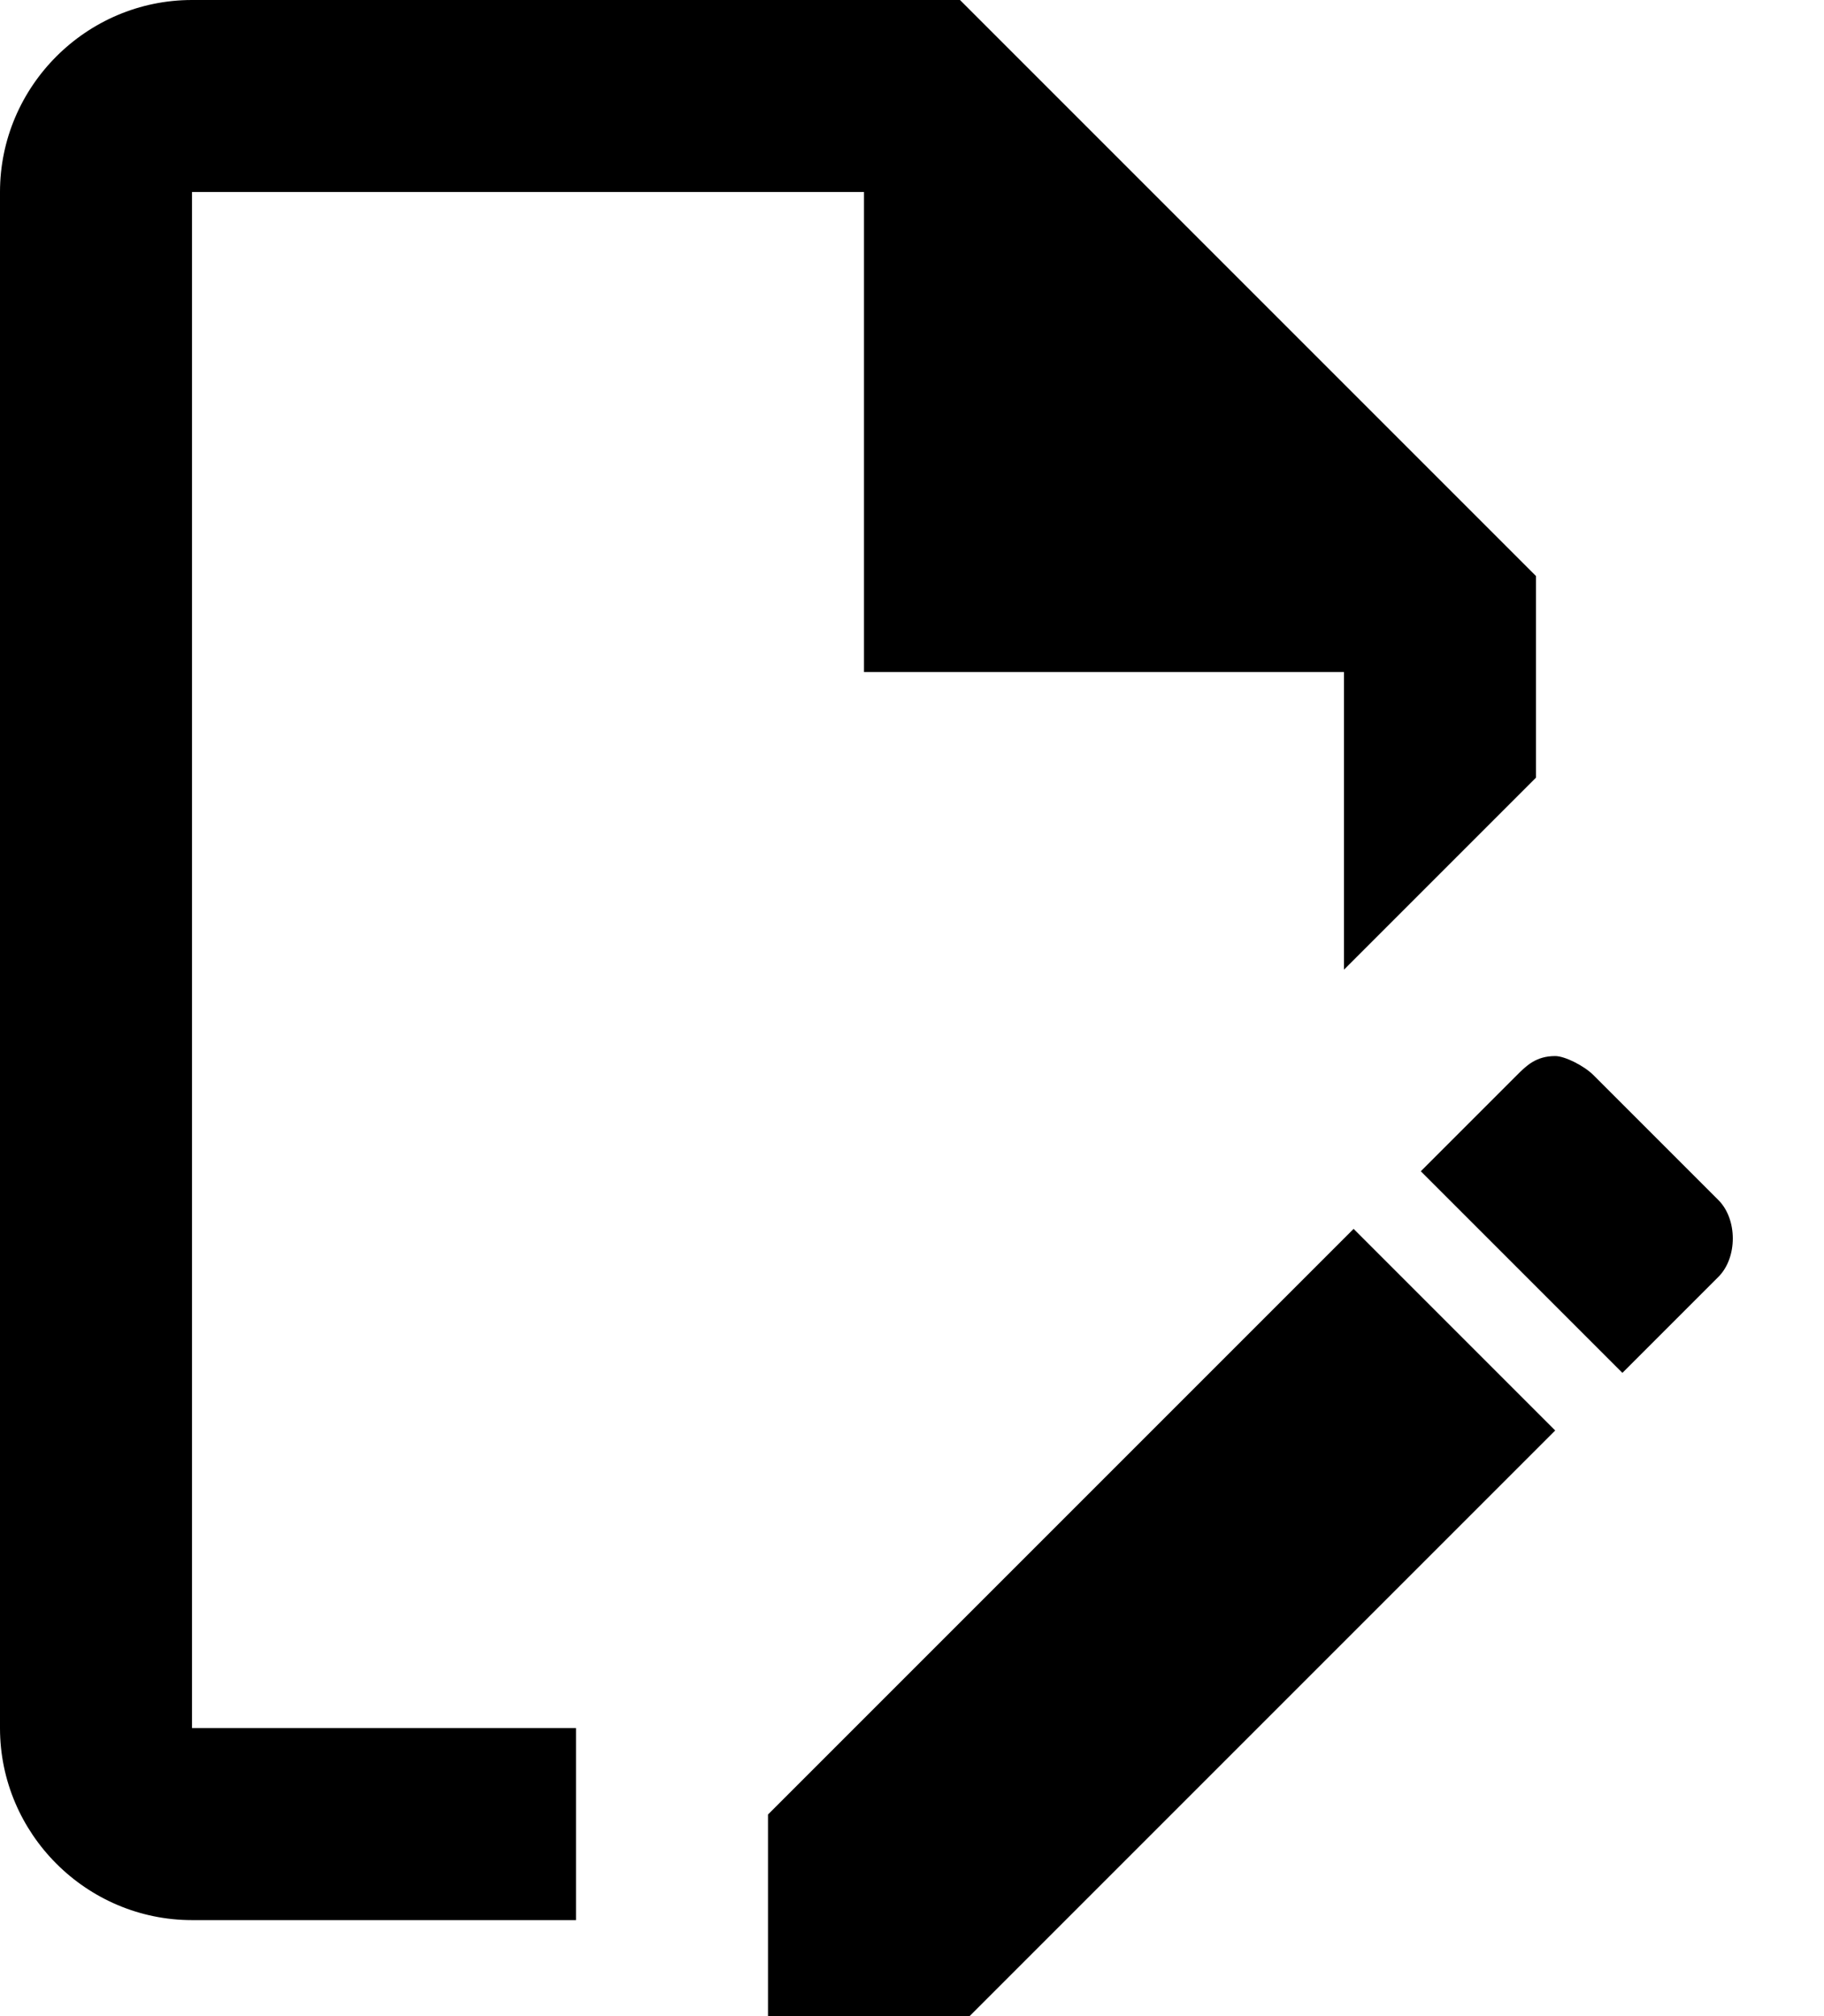 <svg width="19" height="21" viewBox="0 0 19 21" fill="none" xmlns="http://www.w3.org/2000/svg">
<path d="M6 18H2V2H9V7H14V10.1L16 8.1V6L10 0H2C0.9 0 0 0.9 0 2V18C0 19.1 0.9 20 2 20H6V18ZM16.2 11C16.3 11 16.5 11.1 16.6 11.2L17.9 12.5C18.1 12.7 18.1 13.1 17.9 13.3L16.9 14.3L14.8 12.2L15.8 11.2C15.9 11.1 16 11 16.2 11ZM16.2 14.9L10.1 21H8V18.9L14.1 12.8L16.2 14.9Z" fill="black"/>
</svg>
